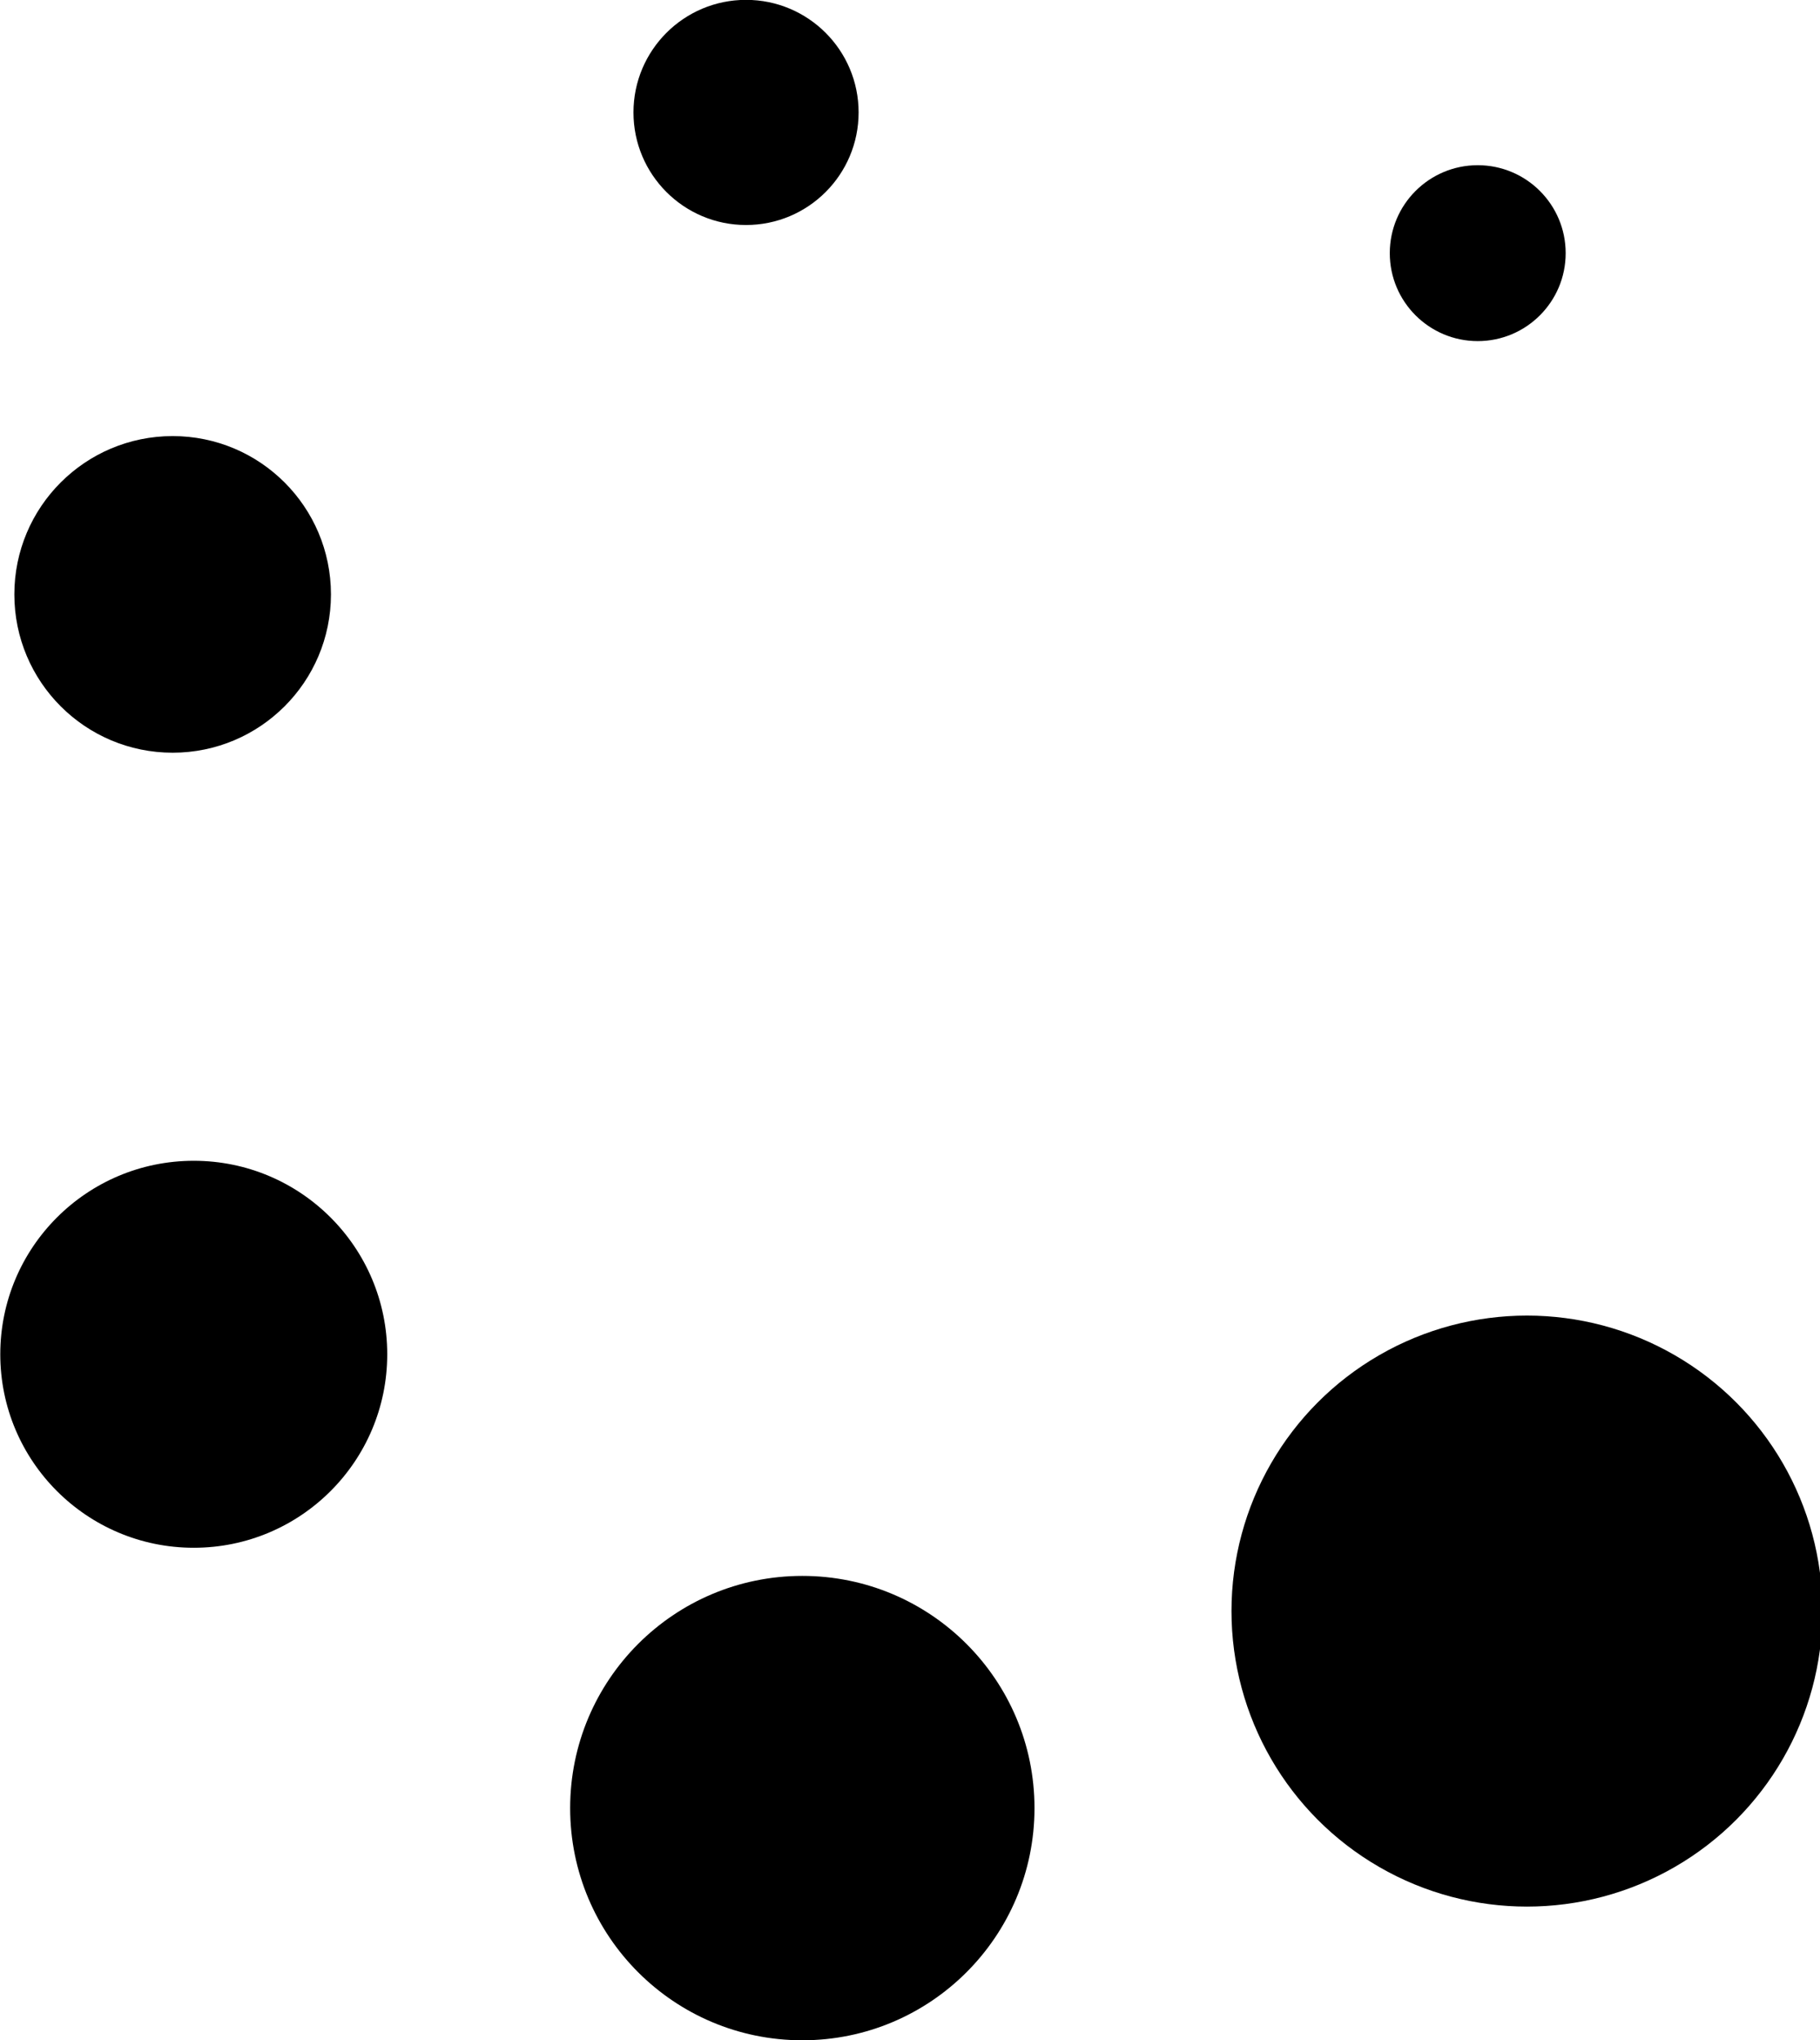 <?xml version="1.0" encoding="UTF-8"?>
<svg id="a" data-name="Layer 2" xmlns="http://www.w3.org/2000/svg" viewBox="0 0 258.69 289.98">
  <circle cx="210.04" cy="35.98" r="12.5"/>
  <circle cx="106.04" cy="15.98" r="16"/>
  <circle cx="217.04" cy="228.98" r="42"/>
  <circle cx="114.04" cy="256.98" r="33"/>
  <circle cx="27.54" cy="192.48" r="27.5"/>
  <circle cx="24.54" cy="84.48" r="22.5"/>
</svg>